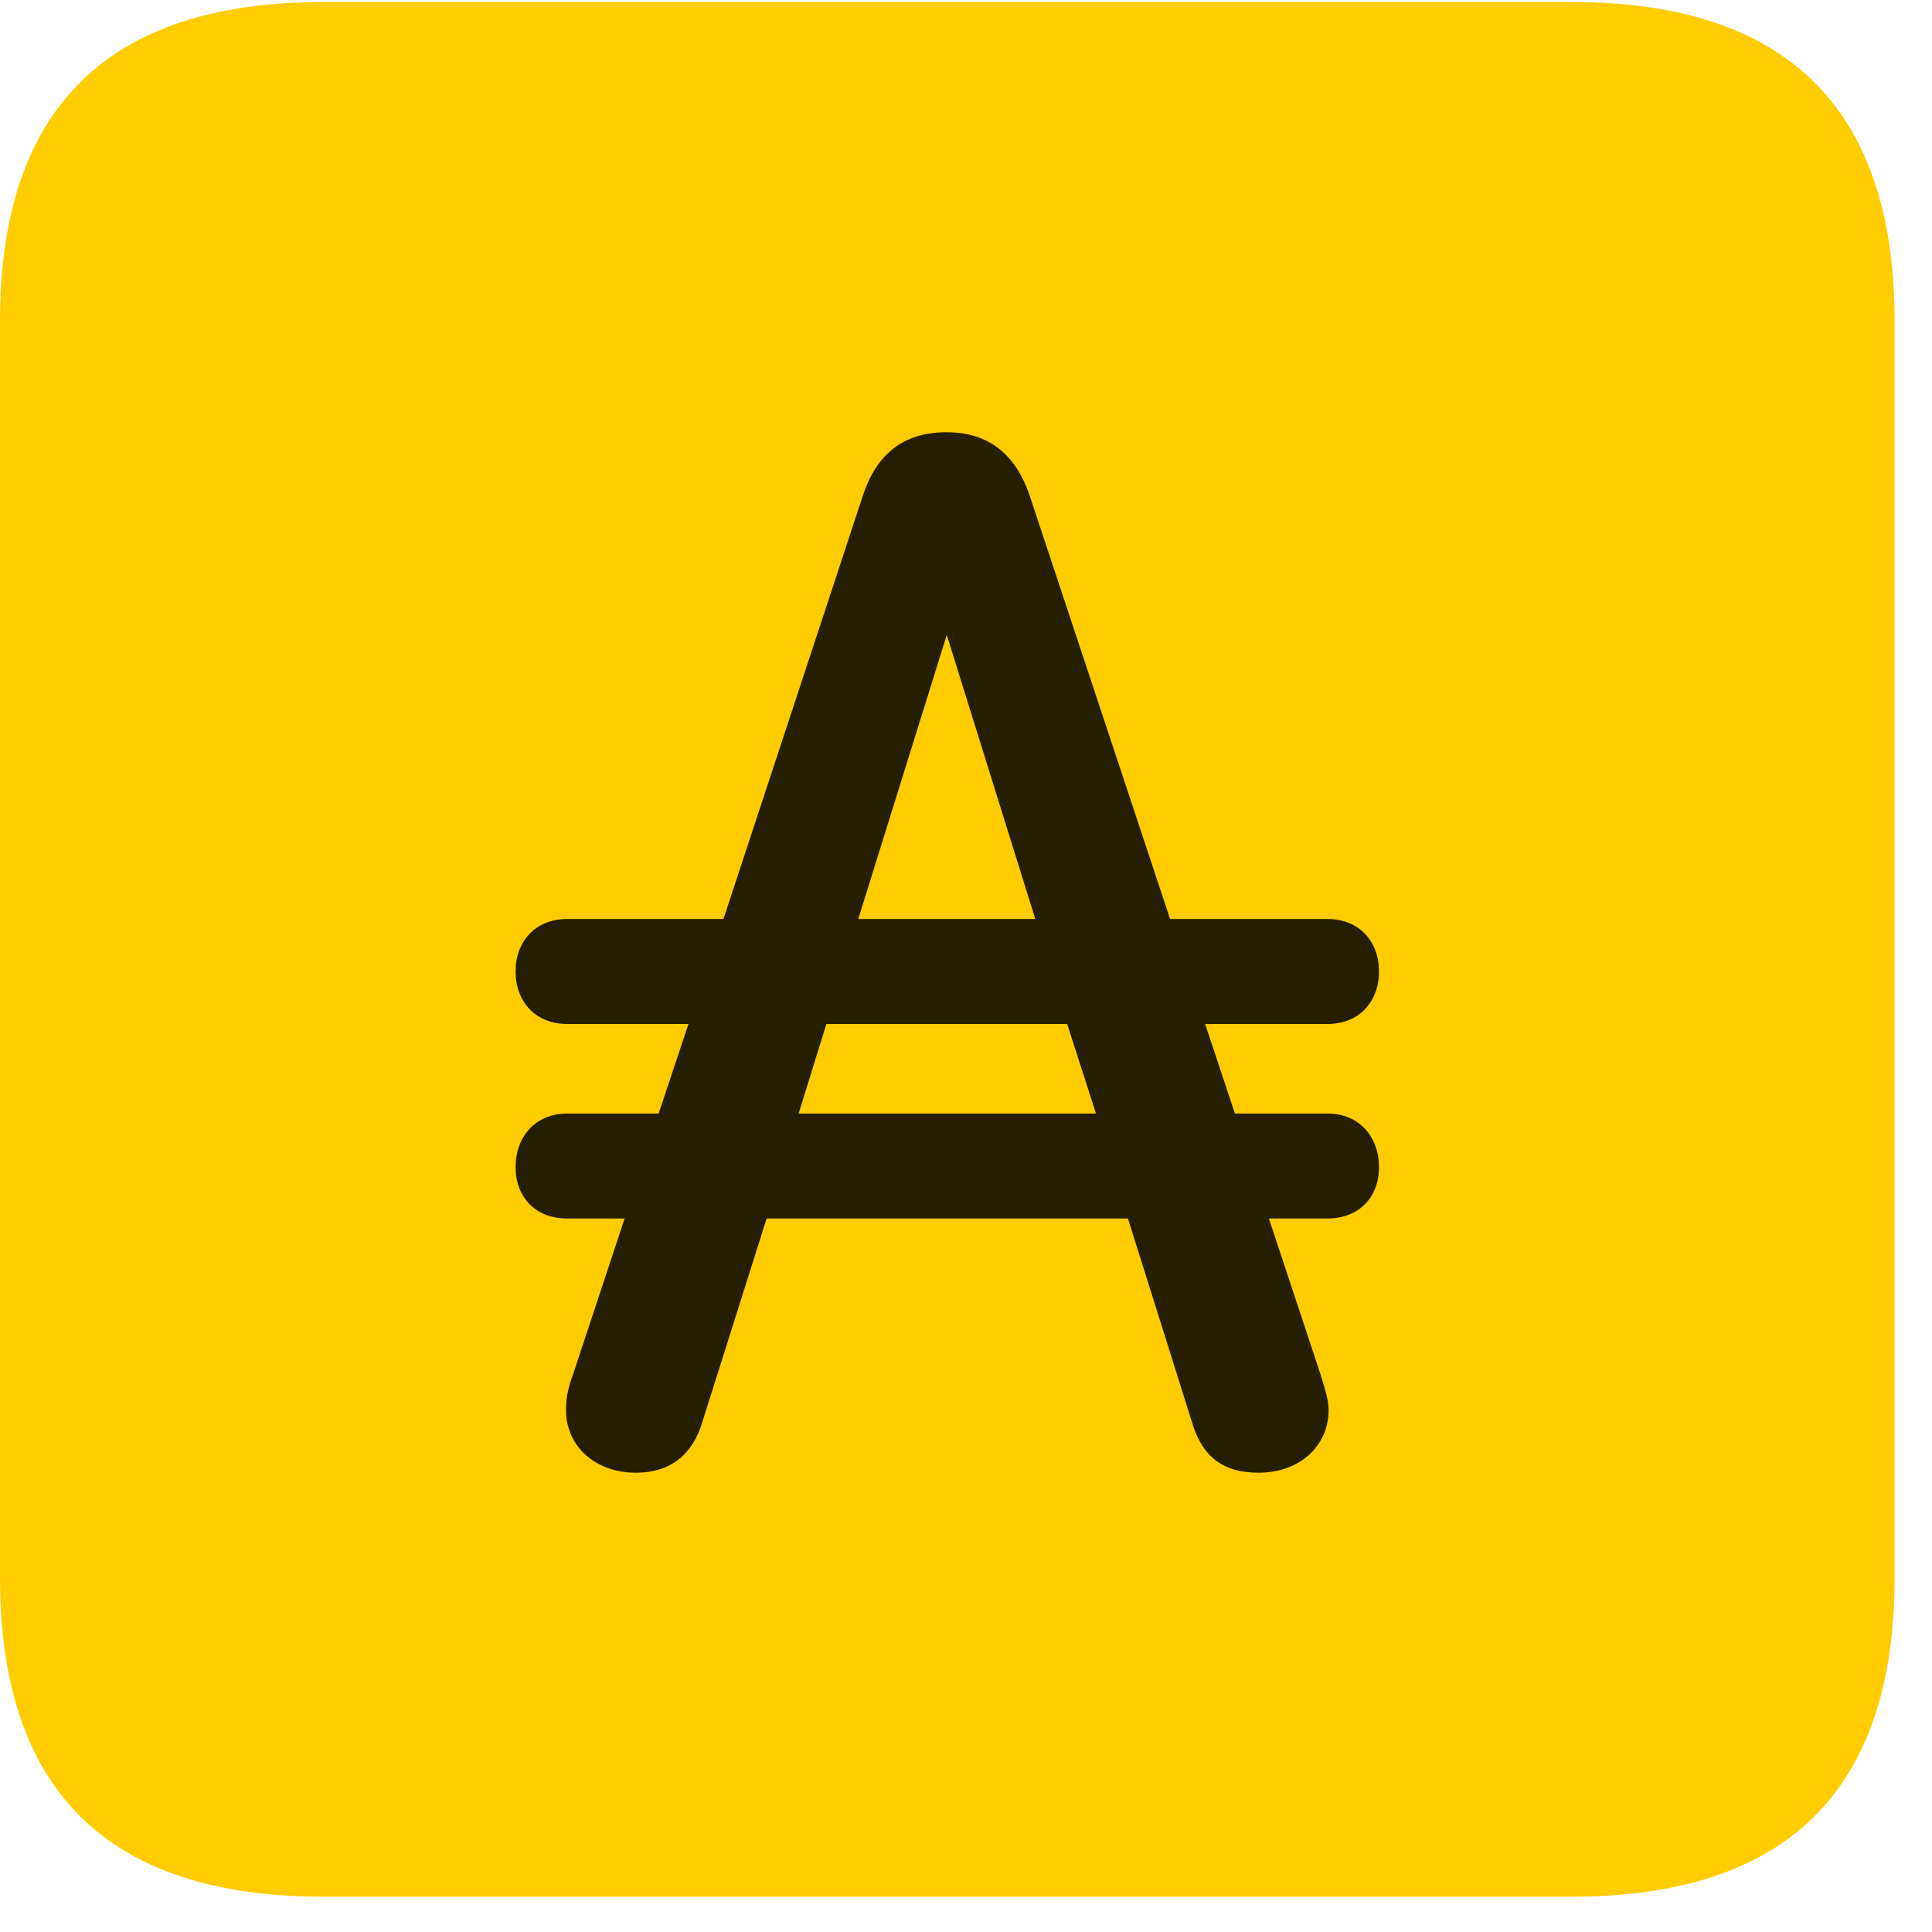 <svg width="22" height="22" viewBox="0 0 22 22" fill="none" xmlns="http://www.w3.org/2000/svg">
<path d="M3.68 21.598H17.895C20.355 21.598 21.574 20.379 21.574 17.965V3.656C21.574 1.242 20.355 0.023 17.895 0.023H3.68C1.23 0.023 0 1.23 0 3.656V17.965C0 20.391 1.23 21.598 3.68 21.598Z" fill="#FFCC00"/>
<path d="M5.871 13.289C5.871 12.949 6.094 12.68 6.457 12.68H7.5L7.84 11.66H6.457C6.094 11.66 5.871 11.402 5.871 11.062C5.871 10.723 6.094 10.465 6.457 10.465H8.238L9.832 5.625C9.984 5.18 10.277 4.922 10.781 4.922C11.273 4.922 11.566 5.191 11.719 5.625L13.324 10.465H15.117C15.48 10.465 15.703 10.723 15.703 11.062C15.703 11.402 15.48 11.66 15.117 11.66H13.723L14.062 12.68H15.117C15.48 12.68 15.703 12.949 15.703 13.289C15.703 13.629 15.48 13.875 15.117 13.875H14.449L15.035 15.645C15.094 15.832 15.129 15.949 15.129 16.055C15.129 16.465 14.801 16.77 14.332 16.77C13.934 16.77 13.688 16.594 13.57 16.184L12.844 13.875H8.73L8.004 16.172C7.887 16.582 7.617 16.77 7.242 16.77C6.773 16.77 6.445 16.465 6.445 16.055C6.445 15.949 6.457 15.832 6.527 15.645L7.113 13.875H6.457C6.094 13.875 5.871 13.629 5.871 13.289ZM9.094 12.68H12.48L12.152 11.66H9.41L9.094 12.68ZM9.773 10.465H11.789L10.781 7.23L9.773 10.465Z" fill="black" fill-opacity="0.85"/>
</svg>
